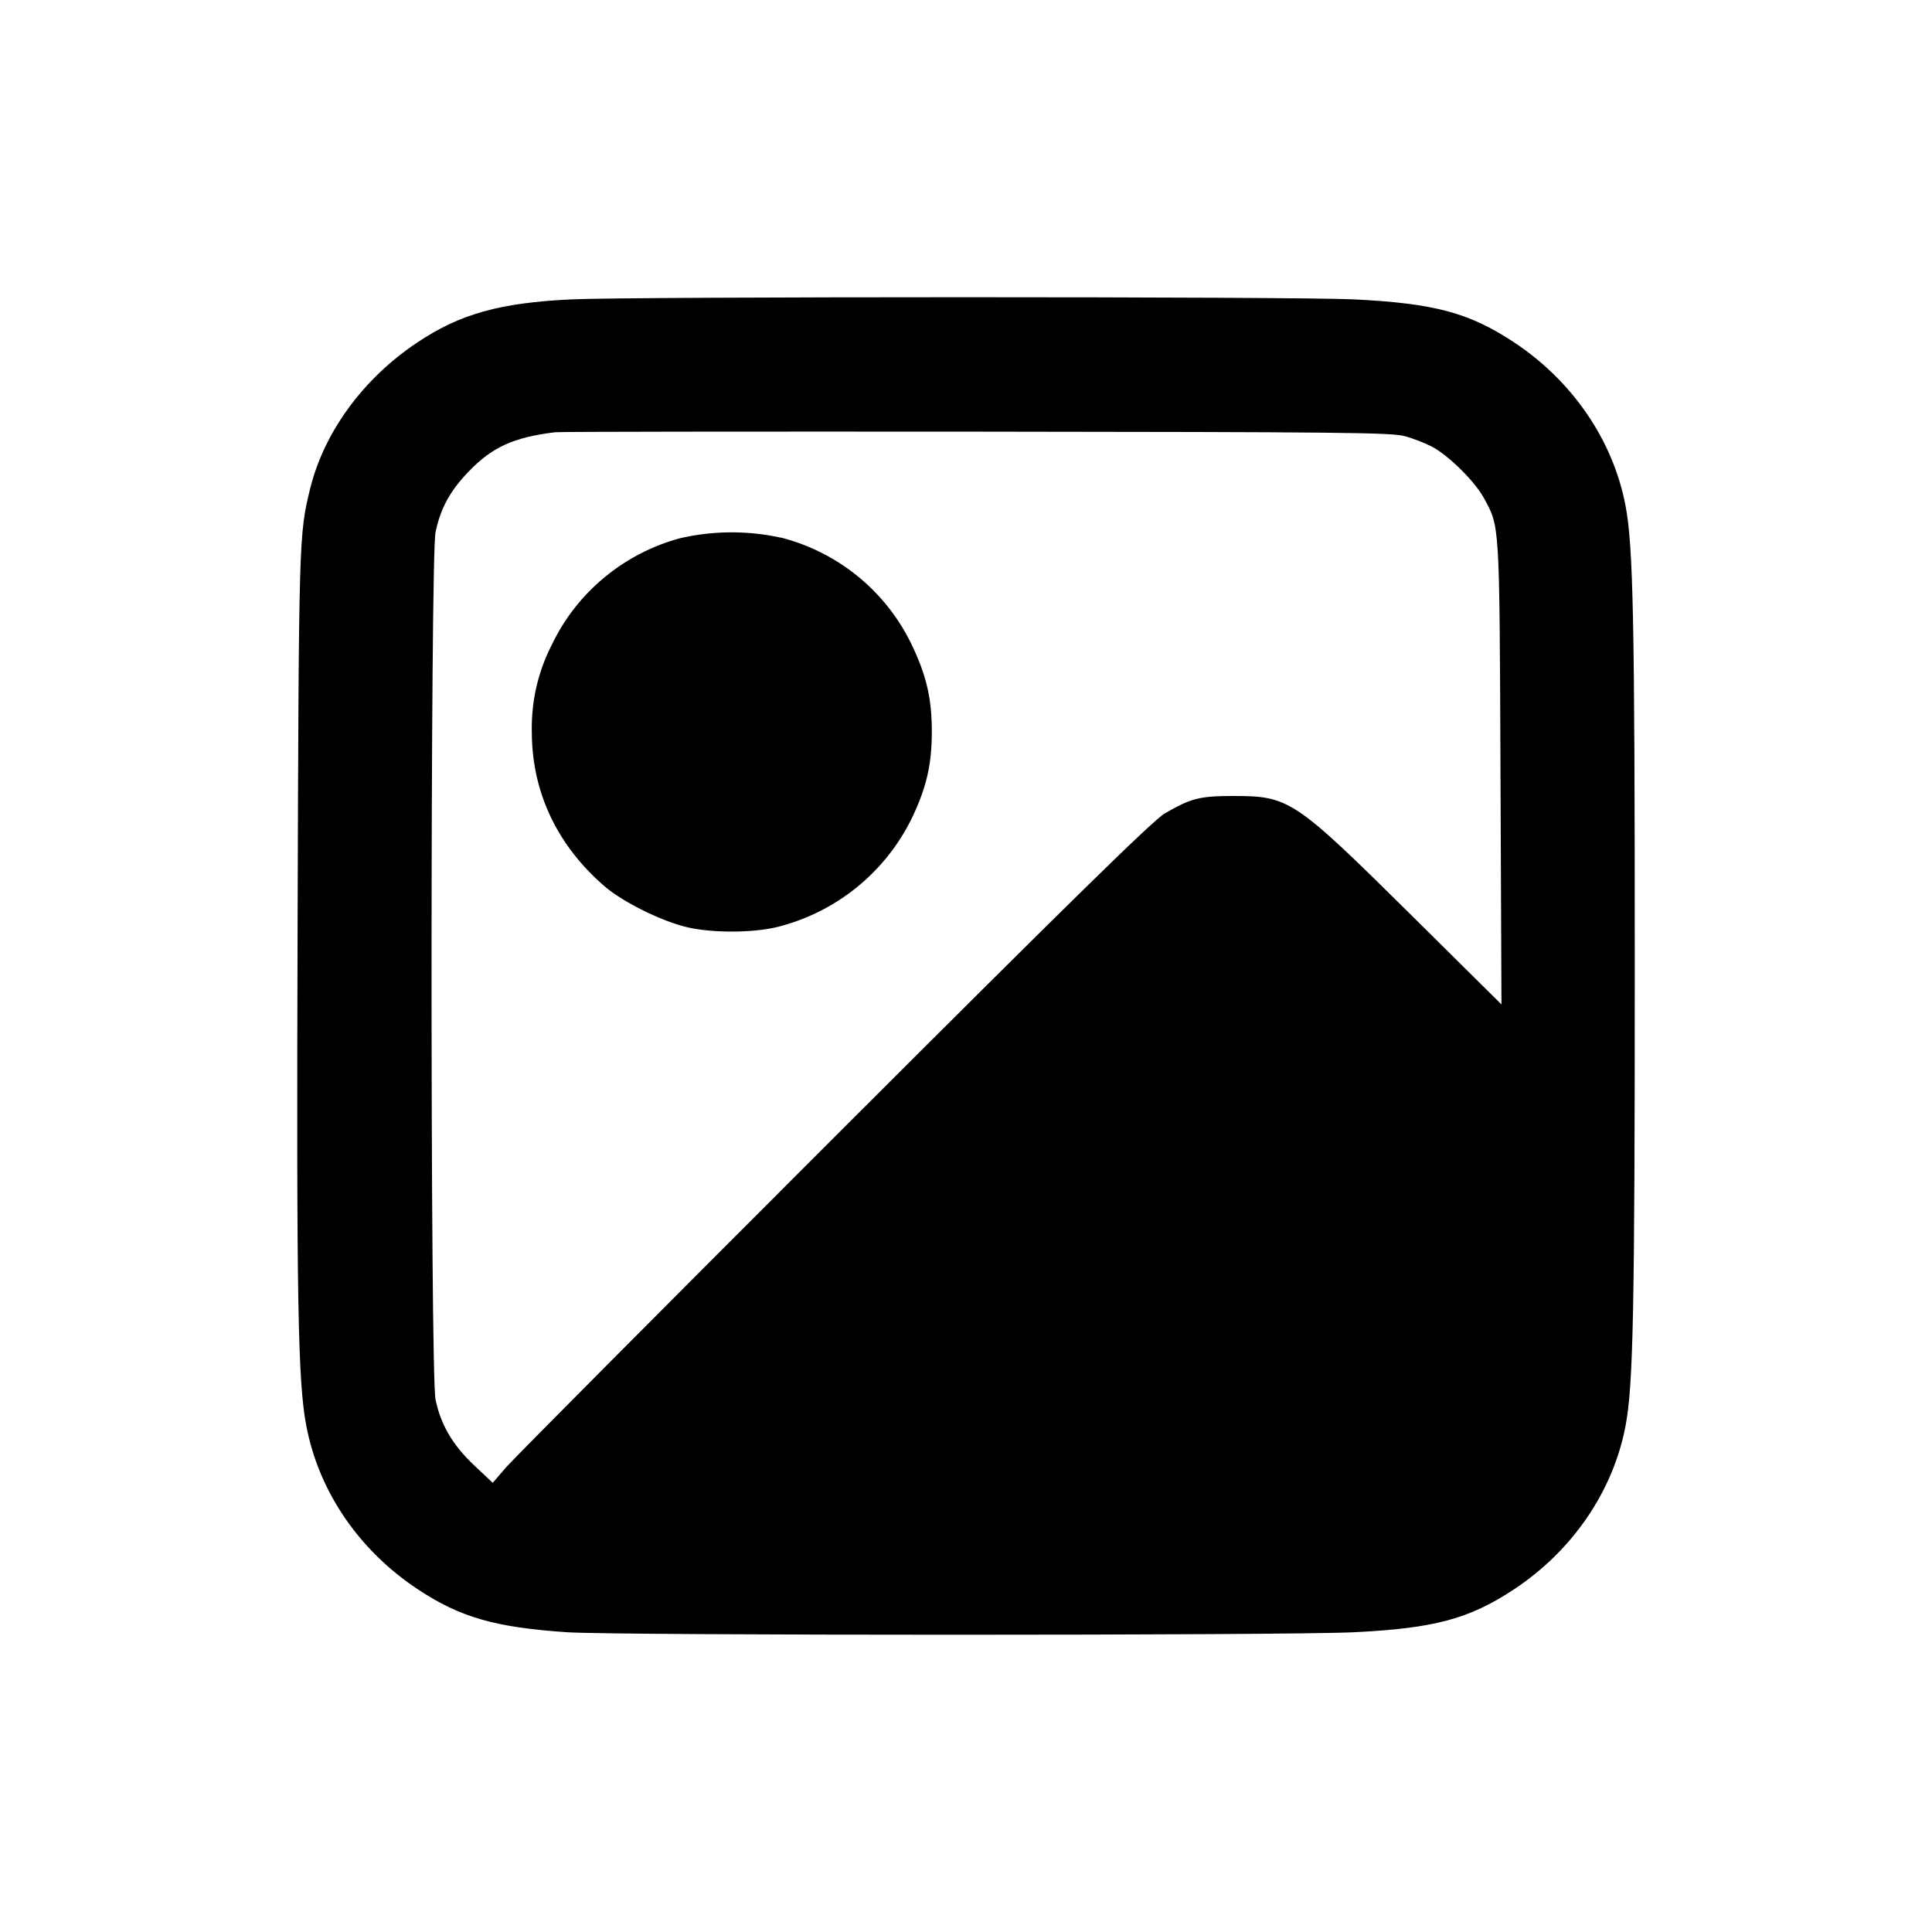 <svg xmlns="http://www.w3.org/2000/svg" width="26" height="26" fill="currentColor" class="sym sym-image-solid" viewBox="0 0 26 26">
  <path d="M9.181 7.236c-.76.195-1.405.72-1.744 1.42a2.45 2.45 0 0 0-.28 1.189c0 .81.337 1.528.98 2.083.24.207.754.464 1.098.547.33.082.894.082 1.225 0a2.76 2.76 0 0 0 1.792-1.426l.008-.015c.206-.425.28-.74.28-1.189s-.074-.763-.28-1.188a2.69 2.69 0 0 0-1.741-1.42l-.018-.003a3.1 3.1 0 0 0-1.339.007z"/>
  <path fill-rule="evenodd" d="M7.687 4.029c-.963.046-1.499.196-2.076.583-.72.481-1.247 1.199-1.435 1.956-.154.618-.155.677-.171 5.845-.016 5.096.003 6.184.118 6.78.17.885.712 1.676 1.507 2.2.566.373 1.036.508 2.003.573.664.045 9.688.045 10.589 0 1.079-.053 1.548-.179 2.146-.573.79-.52 1.339-1.32 1.507-2.2.105-.546.125-1.561.125-6.196s-.02-5.65-.125-6.195c-.168-.88-.717-1.68-1.507-2.2-.598-.394-1.068-.52-2.146-.573-.77-.039-9.728-.039-10.535 0m11.219 1.84c.108.031.27.093.359.139.222.114.581.468.704.693.215.396.21.305.224 3.7l.013 3.116-1.236-1.224c-1.55-1.533-1.622-1.581-2.37-1.581-.454 0-.575.03-.928.237-.155.09-1.26 1.173-4.442 4.353-2.33 2.329-4.318 4.328-4.418 4.443l-.181.21-.251-.236c-.289-.273-.449-.546-.519-.886-.072-.346-.07-11.327 0-11.67.067-.321.194-.555.444-.815.319-.332.605-.462 1.164-.531.06-.008 2.613-.01 5.673-.008 4.893.005 5.59.011 5.763.061"/>
</svg>
